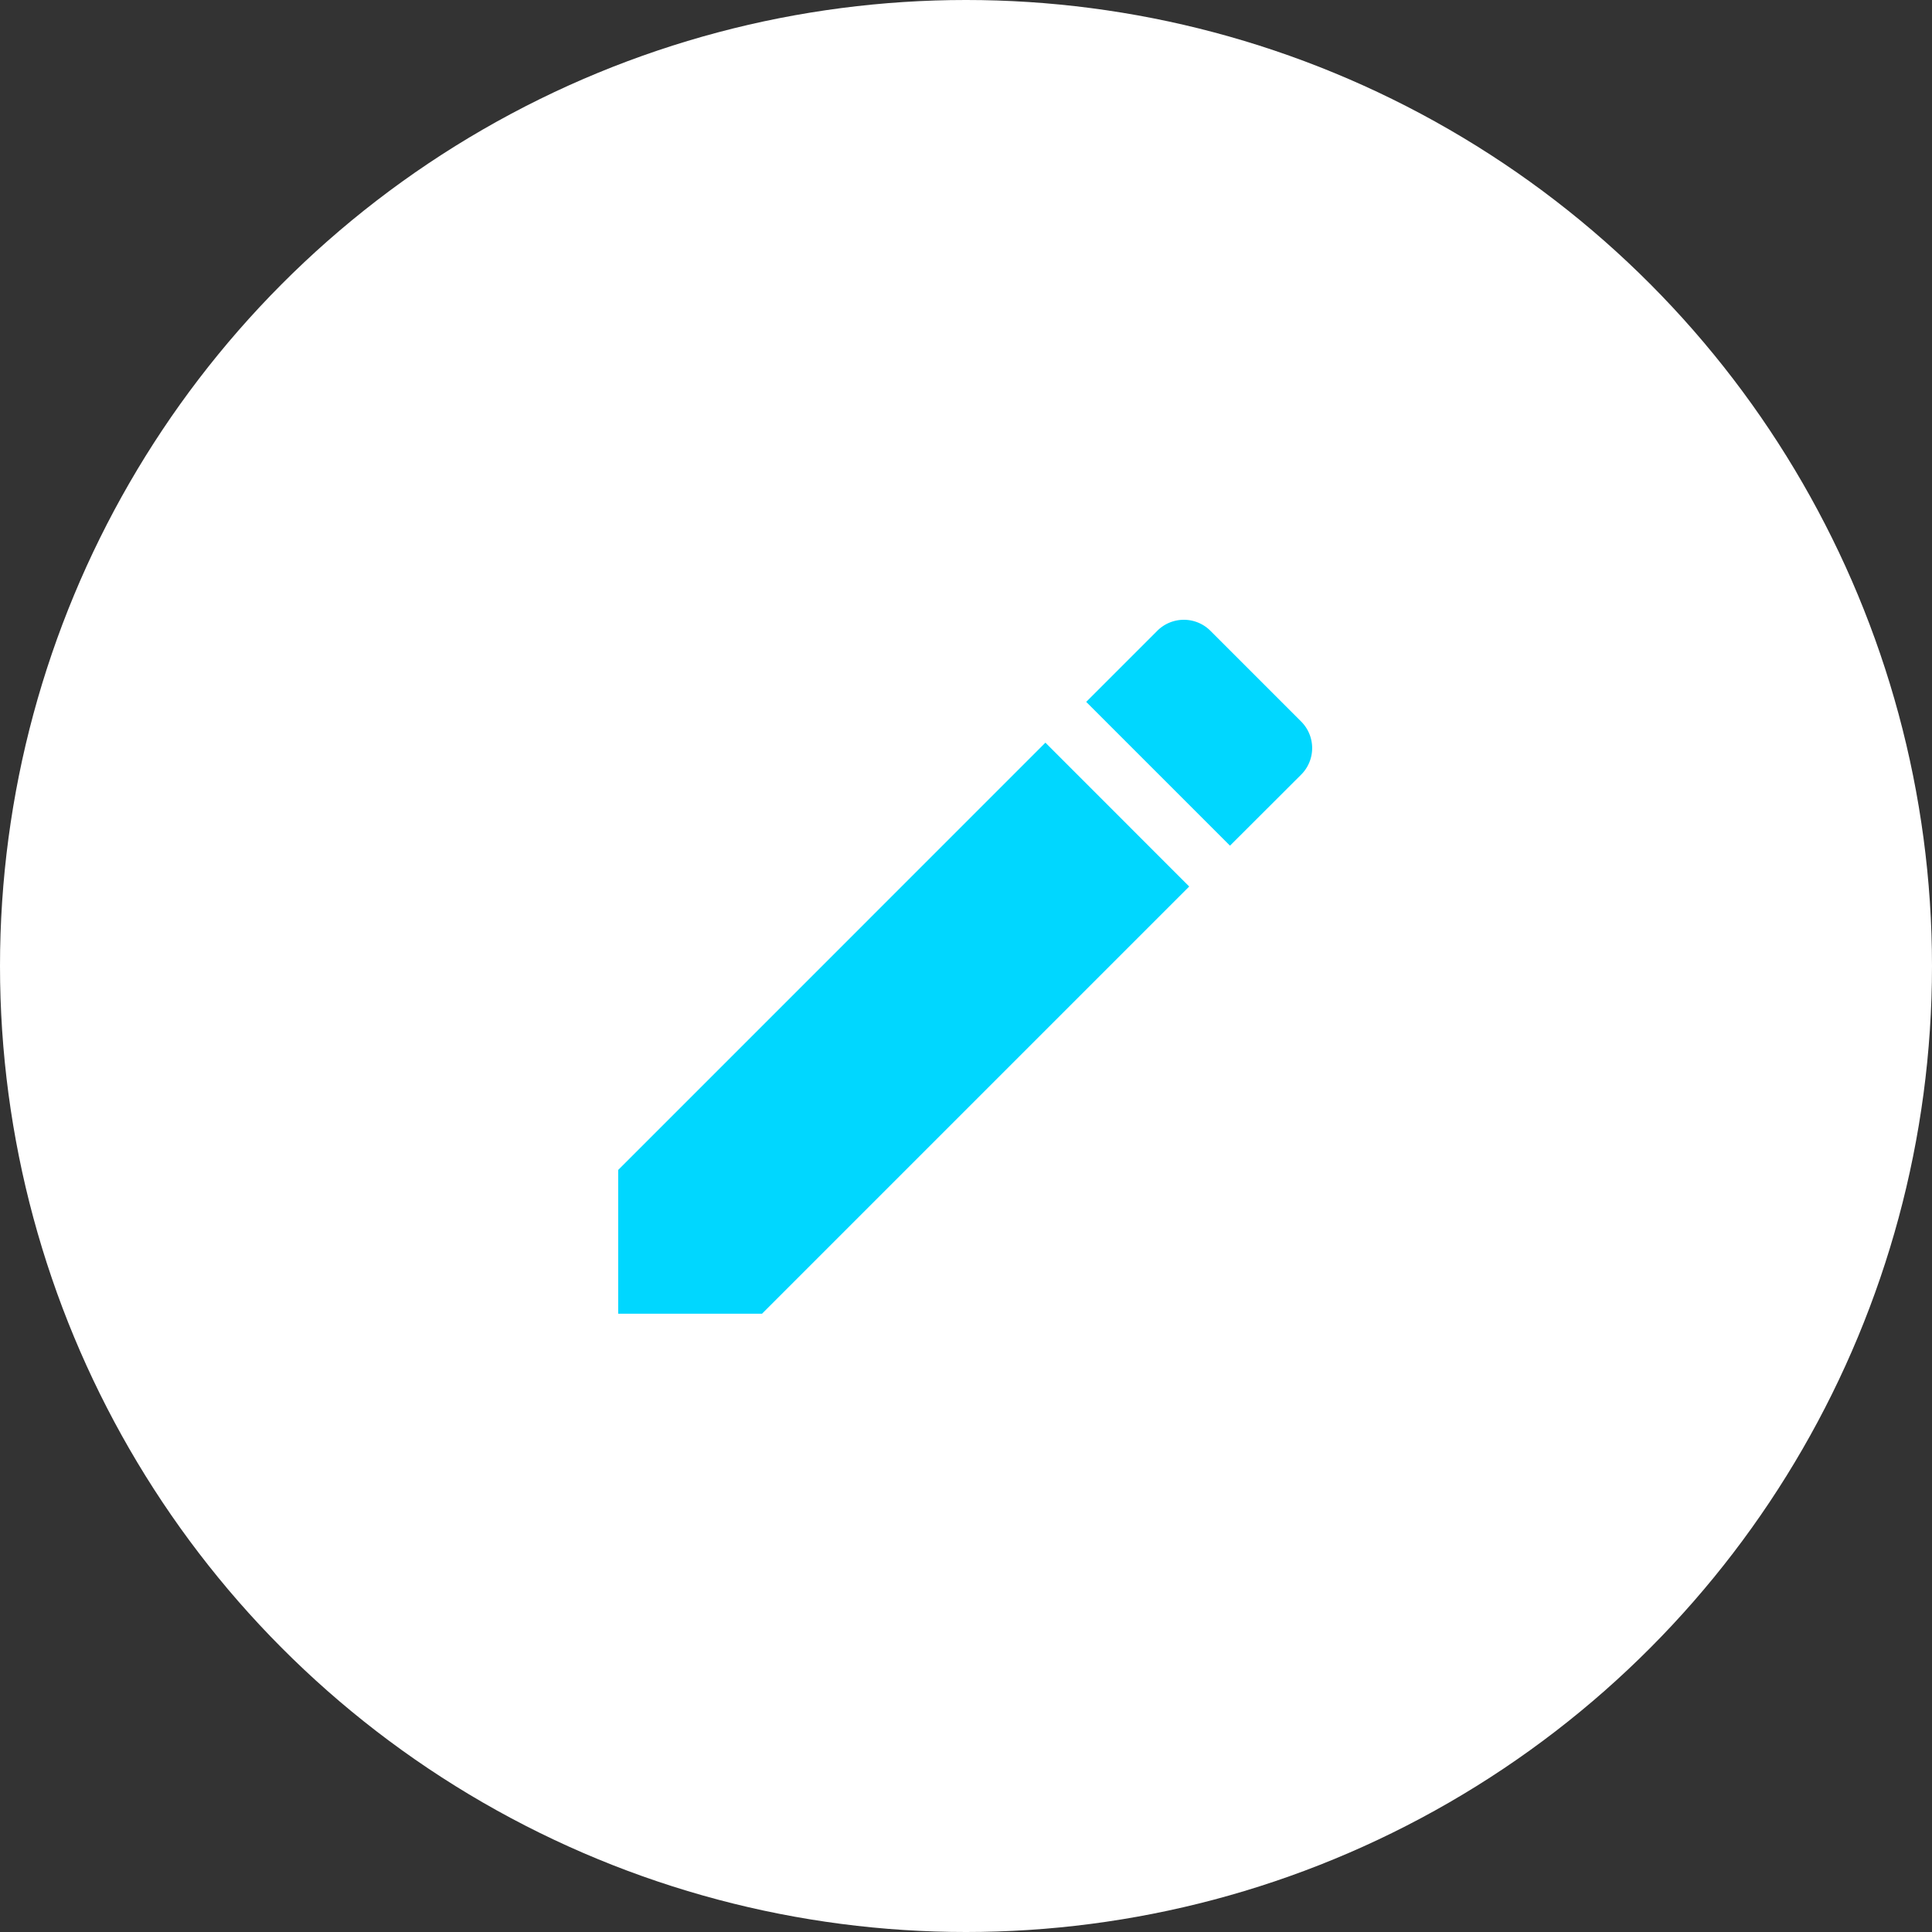 <svg id="New_ico_" data-name="New (ico)" xmlns="http://www.w3.org/2000/svg" width="31.842" height="31.842" viewBox="0 0 31.842 31.842">
  <rect x="0" y="0" width="31.842" height="31.842" fill="#333333" stroke="none"/>
  <circle id="circle_1_" cx="15.921" cy="15.921" r="15.921" fill="#fff"/>
  <path id="pen_1_" d="M655.2,1244.841v2.37h2.37l7.041-7.041-2.37-2.371Zm11.251-6.51a.619.619,0,0,0,0-.885l-1.486-1.486a.619.619,0,0,0-.885,0l-1.167,1.167,2.37,2.37Z" transform="translate(-645.011 -1225.559)" fill="#00d7ff"/>
</svg>
